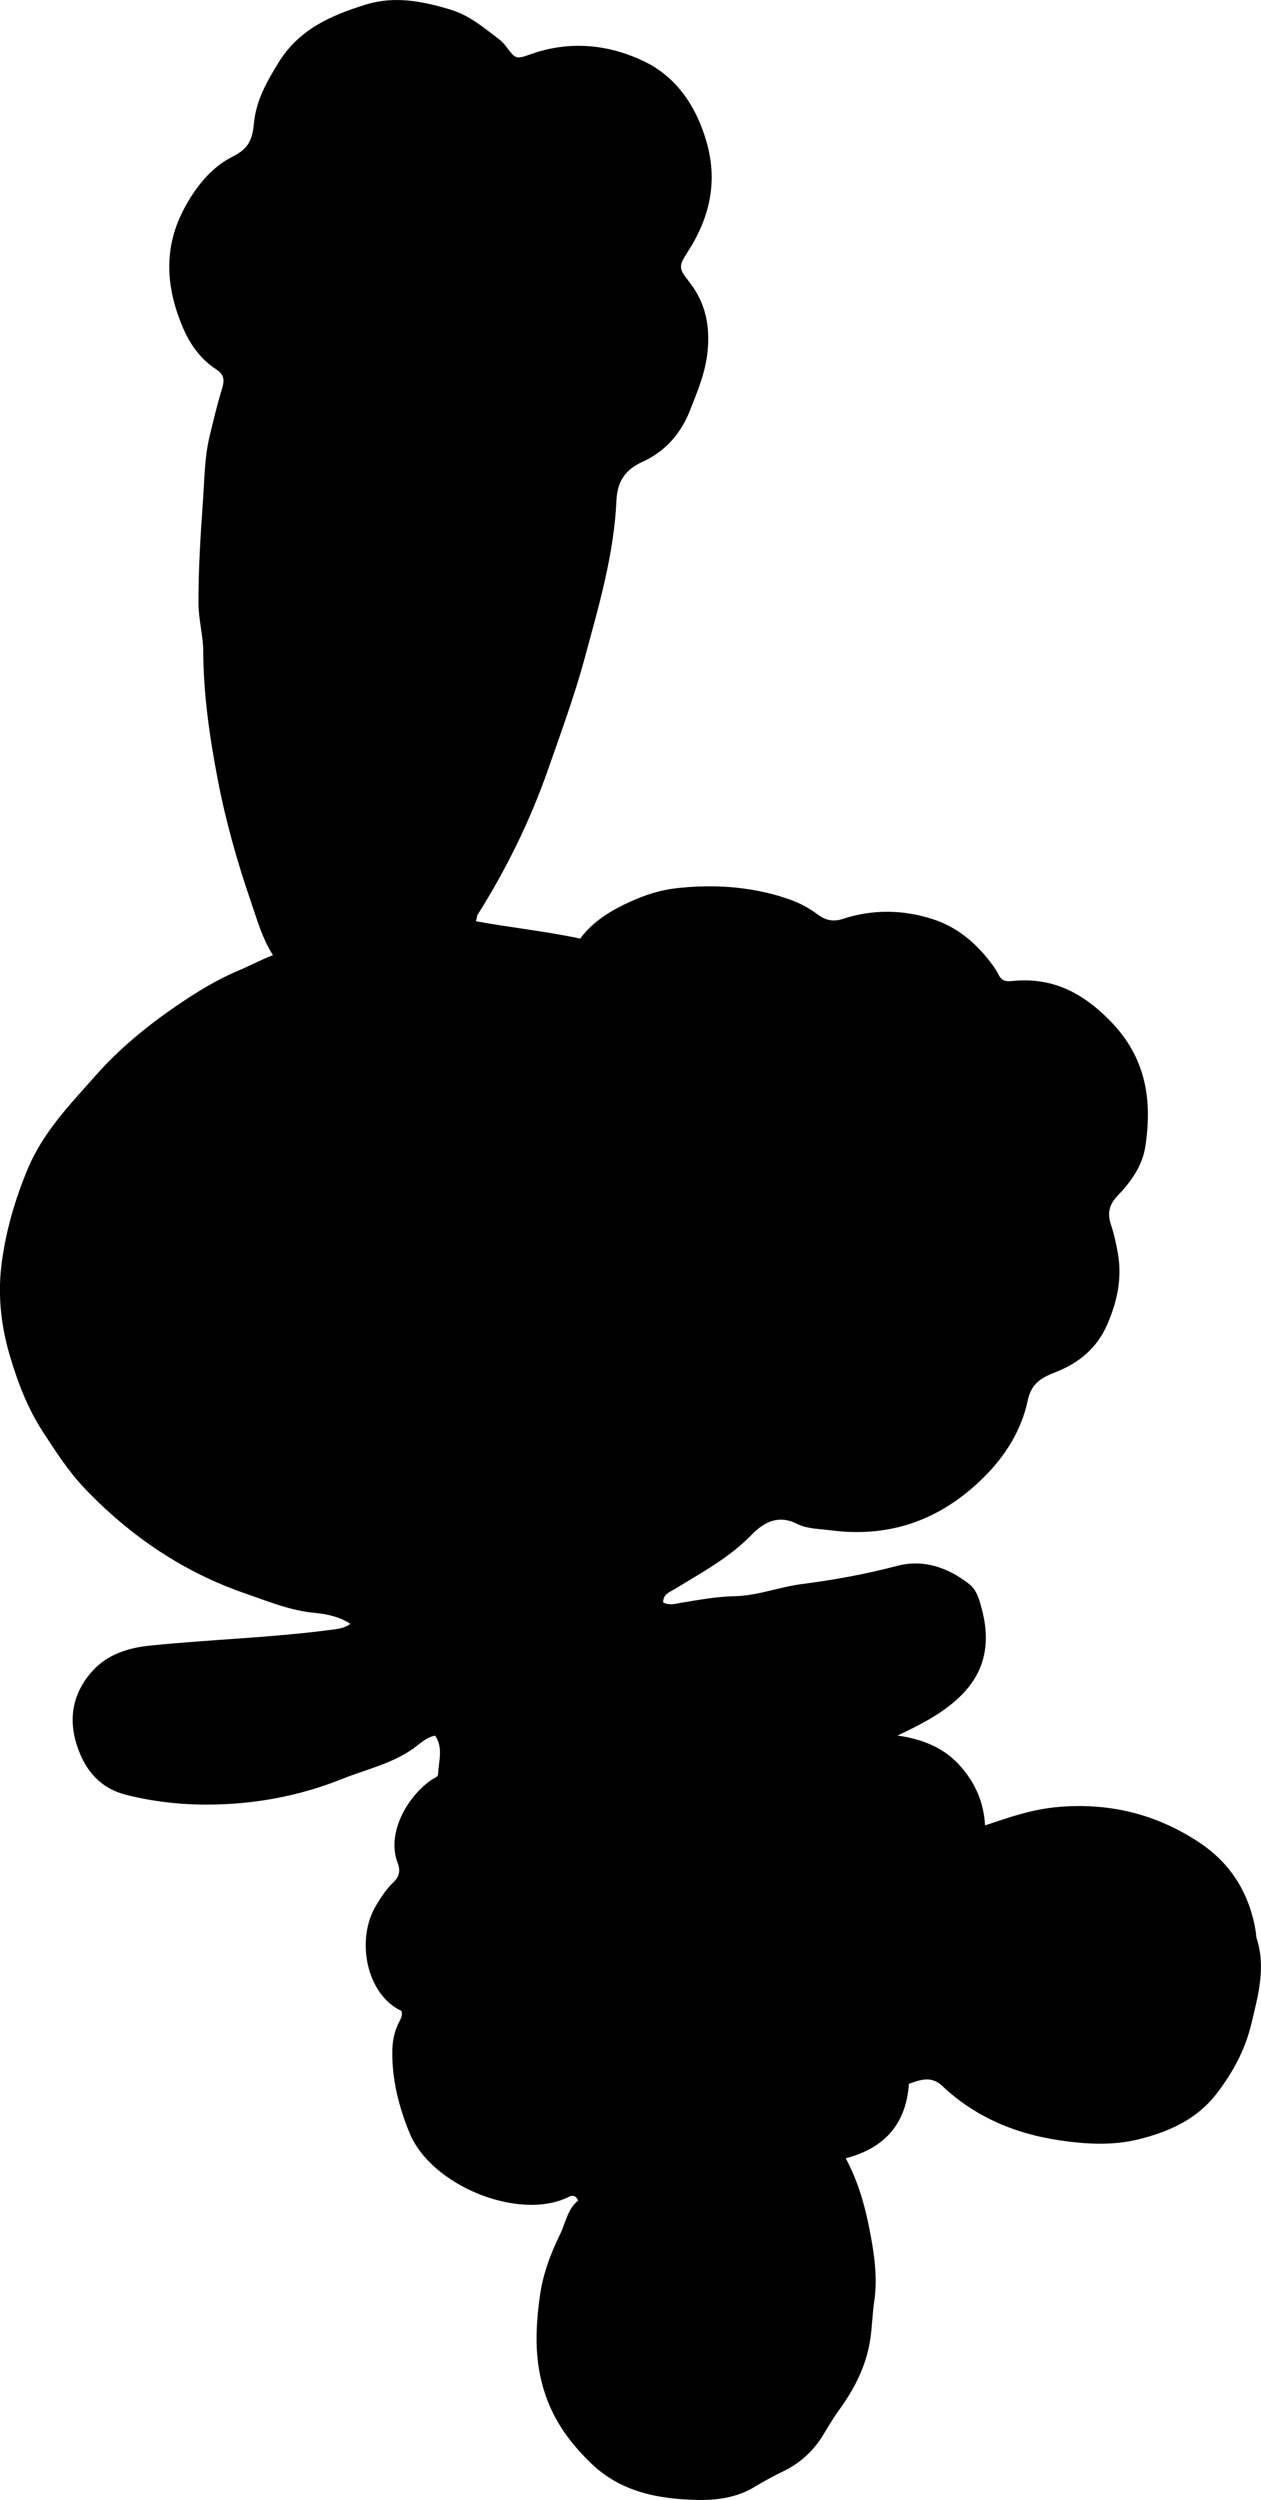 <?xml version="1.0" encoding="utf-8"?>
<!-- Generator: Adobe Illustrator 24.0.2, SVG Export Plug-In . SVG Version: 6.00 Build 0)  -->
<svg version="1.1" id="Layer_1" xmlns="http://www.w3.org/2000/svg" xmlns:xlink="http://www.w3.org/1999/xlink" x="0px" y="0px"
	 viewBox="0 0 434 860.19" style="enable-background:new 0 0 434 860.19;" xml:space="preserve">
<g>
	<path d="M312.83,716.98c-0.96,13.77-8.3,22.13-21.75,25.63c4.36,8.09,6.73,16.76,8.37,25.42c1.47,7.73,2.63,15.79,1.44,23.75
		c-0.64,4.28-0.7,8.6-1.33,12.88c-1.38,9.38-5.5,17.34-10.96,24.84c-1.95,2.68-3.62,5.57-5.35,8.4c-3.38,5.51-7.9,9.64-13.78,12.47
		c-3.42,1.65-6.77,3.51-10.07,5.48c-5.85,3.5-12.66,4.45-19.23,4.32c-13.35-0.27-26.38-2.67-36.51-12.4
		c-6.43-6.18-11.81-12.98-15.2-21.75c-4.66-12.05-4.36-23.75-2.63-36.12c1.07-7.65,3.68-14.44,6.95-21.16
		c1.95-4.01,2.55-8.7,6.2-11.58c-0.93-2.02-2.06-1.84-3.44-1.17c-16.97,8.27-47.18-3.9-54.62-22.17c-3.74-9.19-5.99-18.23-5.9-28.02
		c0.03-3.39,0.65-6.6,2.12-9.66c0.63-1.32,1.59-2.61,1.01-4.23c-12.16-5.7-15.85-24.84-8.53-36.6c1.67-2.68,3.34-5.34,5.68-7.55
		c1.9-1.8,2.7-3.8,1.59-6.69c-4.11-10.67,3.78-23.45,11.81-28.8c0.83-0.55,2.07-0.8,2.1-1.88c0.12-4.36,1.87-8.88-1.03-13.21
		c-3.22,0.63-5.35,2.92-7.72,4.58c-7.38,5.17-16.1,7.05-24.25,10.32c-14.86,5.95-30.4,8.79-46.28,8.84
		c-9.43,0.03-18.94-1.03-28.18-3.38c-8.51-2.16-13.63-7.89-16.5-15.9c-3.48-9.71-2.07-18.69,4.76-26.45
		c5.23-5.94,12.45-8.21,20.03-8.98c20.68-2.11,41.49-2.69,62.12-5.41c2.29-0.3,4.63-0.44,6.85-2.08c-3.87-2.52-8.26-3.39-12.32-3.77
		c-8.48-0.79-16.16-4.02-23.98-6.72c-21.31-7.36-39.48-19.72-55.04-35.99c-5.67-5.93-10.07-12.79-14.52-19.63
		c-5.22-8.02-8.59-16.86-11.29-25.92c-3.2-10.71-4.34-21.64-2.77-32.87c1.53-10.94,4.53-21.2,8.81-31.49
		c5.37-12.9,14.66-22.35,23.52-32.37c8.32-9.41,18.04-17.3,28.37-24.31c6.55-4.45,13.36-8.63,20.76-11.73
		c3.78-1.58,7.42-3.58,11.8-5.28c-3.79-5.98-5.51-12.37-7.65-18.6c-4.72-13.69-8.63-27.66-11.35-41.82
		c-2.78-14.5-4.92-29.19-4.99-44.08c-0.03-5.55-1.63-10.96-1.64-16.66c-0.03-11.68,0.7-23.27,1.53-34.9
		c0.54-7.46,0.51-14.96,2.26-22.29c1.34-5.6,2.68-11.22,4.36-16.72c0.91-2.99,0.63-4.73-2.23-6.61c-5.1-3.35-8.7-8.3-11.11-13.85
		c-5.85-13.51-7.06-27.17-0.06-40.72c3.97-7.68,9.5-14.77,16.96-18.47c5.98-2.96,6.88-6.39,7.44-11.98
		c0.76-7.47,4.4-13.9,8.41-20.43C103,10,113.88,5.33,125.75,1.62c9.91-3.1,19.4-1.28,29.14,1.64c6.75,2.02,11.6,6.29,16.88,10.25
		c0.92,0.69,1.73,1.57,2.42,2.49c3.38,4.49,3.35,4.45,8.91,2.51c13.16-4.59,26.39-3.21,38.45,2.54
		c11.38,5.43,18.21,15.73,21.69,28.02c3.82,13.53,1.01,25.83-6.44,37.41c-3.51,5.46-3.17,5.85,0.68,10.86
		c5.4,7.04,7,15.03,6.01,23.94c-0.78,7.11-3.44,13.4-5.99,19.88c-2.94,7.48-7.66,13.17-14.72,16.95c-0.44,0.24-0.9,0.44-1.36,0.64
		c-5.82,2.64-8.93,6.34-9.26,13.52c-0.84,18.53-6.1,36.34-10.92,54.15c-3.47,12.85-8.06,25.31-12.44,37.87
		c-6.23,17.88-14.42,34.56-24.44,50.48c-0.24,0.39-0.23,0.94-0.52,2.21c11.87,2.19,23.82,3.4,35.86,5.97
		c4.36-5.95,10.62-9.72,17.32-12.75c4.97-2.25,10.12-3.94,15.65-4.57c12.91-1.47,25.58-0.63,37.94,3.44c3.78,1.24,7.38,3,10.62,5.44
		c2.6,1.96,5.26,2.84,8.78,1.68c10.59-3.48,21.43-3.22,31.84,0.35c7.64,2.61,13.87,7.83,18.86,14.3c1.12,1.45,2.21,2.96,3.01,4.59
		c1,2.04,2.51,2.34,4.52,2.13c13.8-1.46,24.32,3.91,33.99,13.84c12.28,12.62,14.43,27.27,11.92,43.32c-1,6.42-4.95,11.97-9.48,16.68
		c-2.92,3.04-3.64,6.03-2.32,9.95c1.05,3.12,1.75,6.35,2.35,9.64c1.58,8.75-0.14,16.72-3.61,24.73
		c-3.58,8.24-9.95,13.37-17.82,16.42c-5.01,1.94-8.32,3.94-9.56,9.73c-2.54,11.94-9.42,21.58-18.47,29.57
		c-14.12,12.48-30.56,17.56-49.34,15.1c-3.96-0.52-8.05-0.44-11.67-2.26c-6.39-3.21-11.38-0.5-15.59,3.85
		c-7.65,7.89-17.19,12.96-26.37,18.6c-1.78,1.09-4.02,1.71-4.04,4.63c2.18,1.14,4.3,0.43,6.35,0.09c6.08-1.01,12.14-2.11,18.32-2.24
		c7.9-0.17,15.28-3.17,23.05-4.17c11.03-1.42,21.94-3.39,32.74-6.24c9.15-2.42,17.48,0.5,24.79,6.16c2.75,2.12,3.63,5.63,4.46,8.78
		c3.12,11.85,1.09,22.26-8.48,30.9c-6.06,5.47-13.08,8.97-20.56,12.51c8.06,1.17,15.38,3.85,20.93,9.77
		c5.44,5.82,8.77,12.76,9.19,21.16c7.94-2.68,15.74-5.39,24.03-6.23c18.09-1.84,34.81,2.16,49.87,12.21
		c10.89,7.27,17.26,17.76,19.31,30.77c0.1,0.66,0.04,1.36,0.24,1.98c3.32,10.19,0.51,19.92-1.86,29.8
		c-2.16,8.96-6.46,16.71-11.96,23.85c-6.72,8.73-16.26,12.99-26.62,15.59c-9.2,2.3-18.54,1.71-27.77,0.32
		c-15.1-2.28-28.74-8.06-39.94-18.64C320.63,714.29,317.16,715.42,312.83,716.98z"/>
</g>
</svg>
